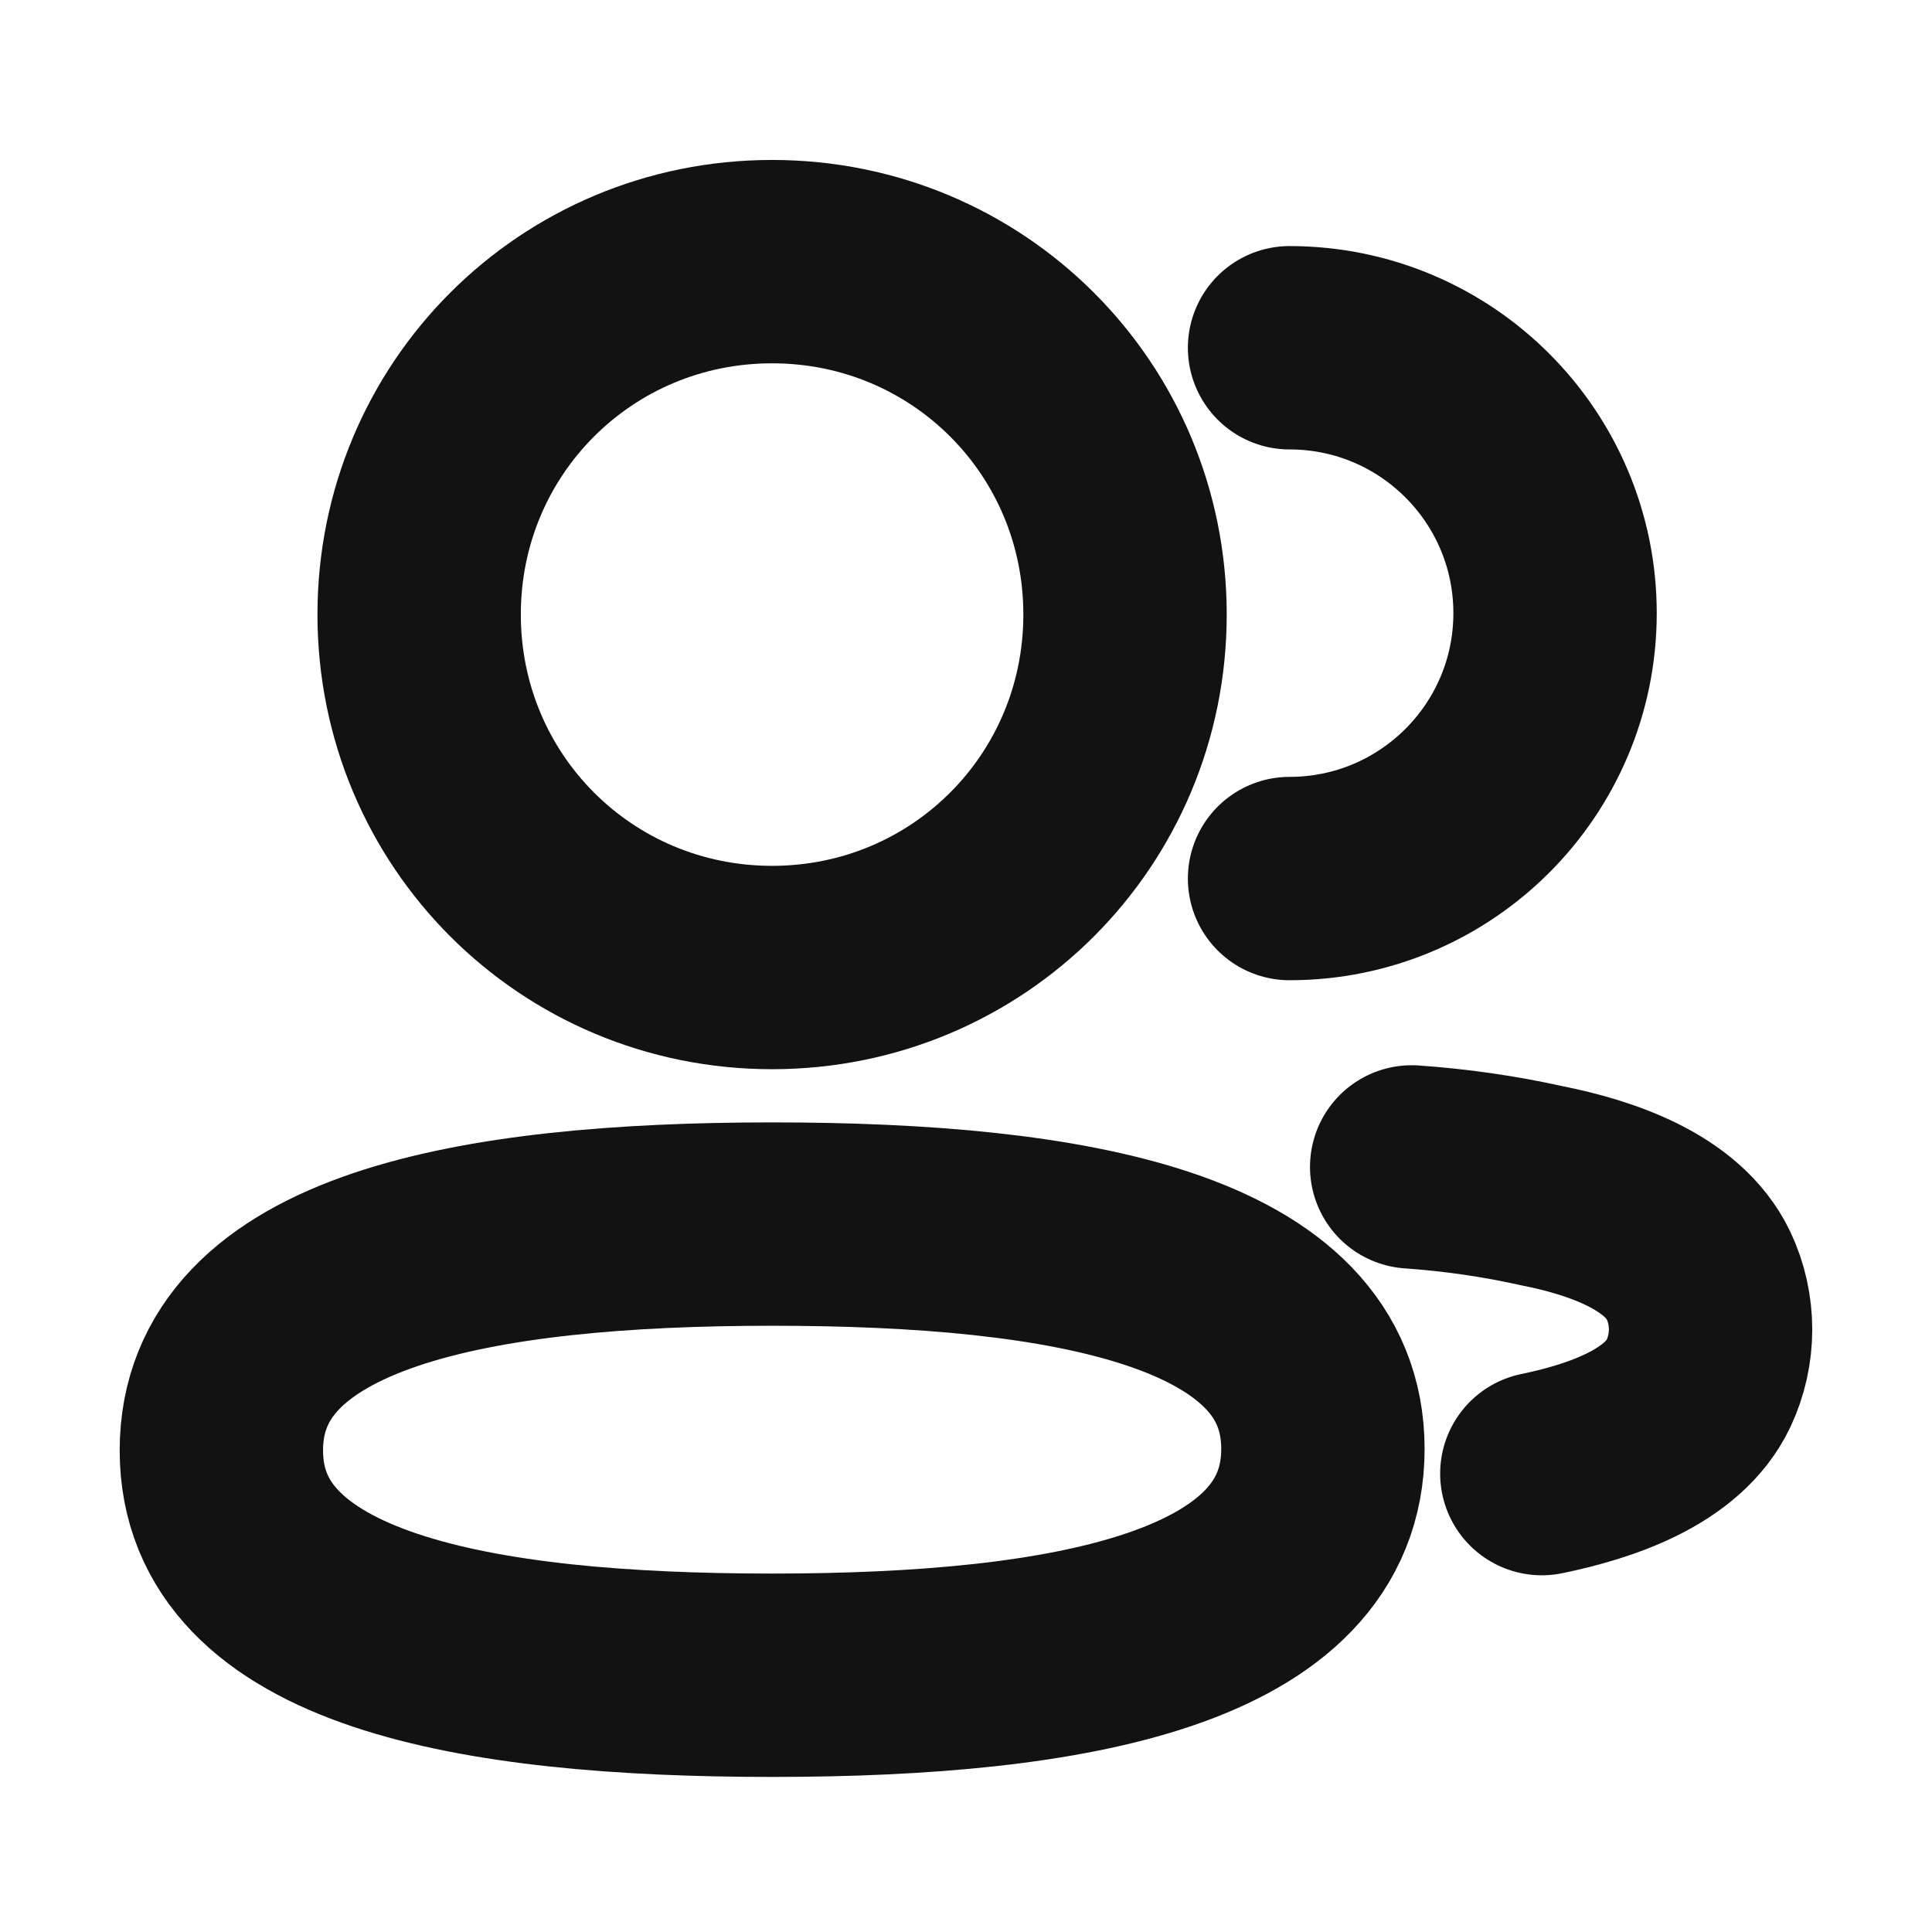 <svg width="19" height="19" viewBox="0 0 19 19" fill="none" xmlns="http://www.w3.org/2000/svg">
<path d="M12.682 8.64C14.124 8.64 15.293 7.471 15.293 6.03C15.293 4.589 14.124 3.42 12.682 3.42" stroke="#121212" stroke-width="2" stroke-linecap="round" stroke-linejoin="round"/>
<path d="M13.883 11.476C14.313 11.506 14.741 11.567 15.163 11.661C15.748 11.777 16.452 12.017 16.703 12.542C16.862 12.878 16.862 13.27 16.703 13.607C16.453 14.132 15.748 14.371 15.163 14.492" stroke="#121212" stroke-width="2" stroke-linecap="round" stroke-linejoin="round"/>
<path fill-rule="evenodd" clip-rule="evenodd" d="M7.593 12.038C10.514 12.038 13.01 12.481 13.01 14.249C13.01 16.017 10.53 16.475 7.593 16.475C4.672 16.475 2.177 16.033 2.177 14.264C2.177 12.496 4.656 12.038 7.593 12.038Z" stroke="#121212" stroke-width="2" stroke-linecap="round" stroke-linejoin="round"/>
<path fill-rule="evenodd" clip-rule="evenodd" d="M7.593 9.515C5.666 9.515 4.122 7.97 4.122 6.043C4.122 4.117 5.666 2.573 7.593 2.573C9.52 2.573 11.064 4.117 11.064 6.043C11.064 7.97 9.52 9.515 7.593 9.515Z" stroke="#121212" stroke-width="2" stroke-linecap="round" stroke-linejoin="round"/>
</svg>
